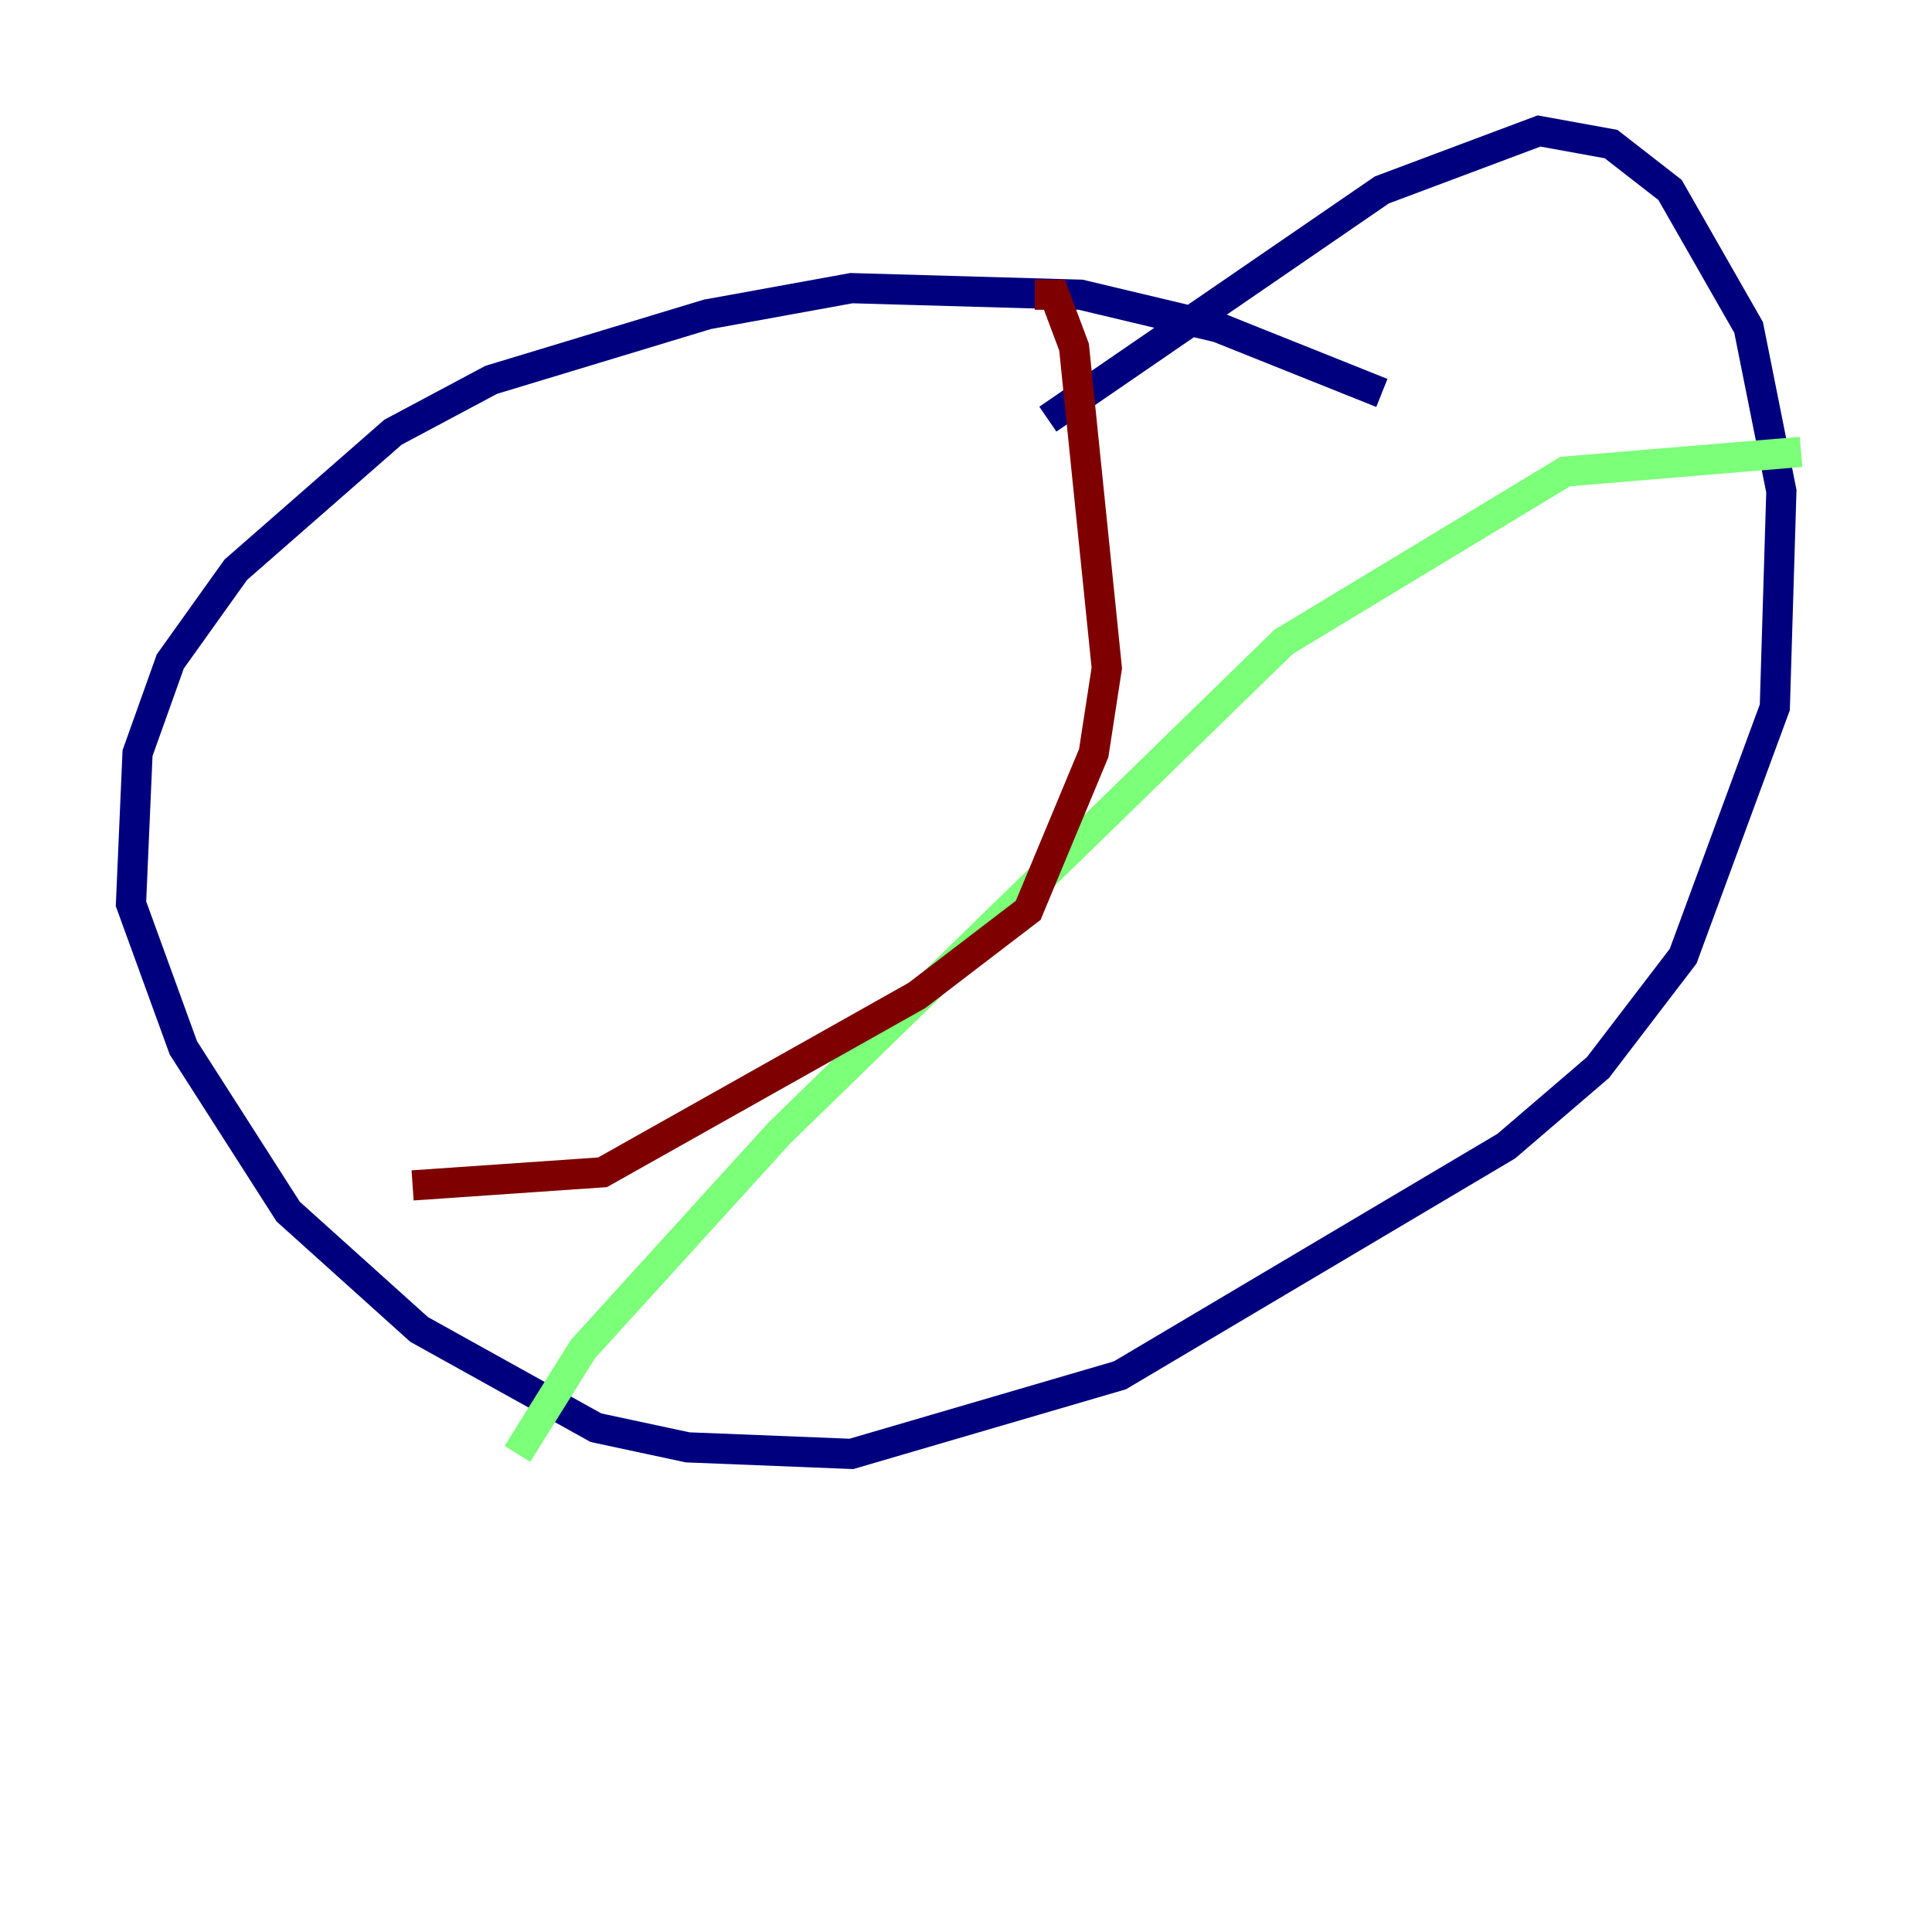 <?xml version="1.0" encoding="utf-8" ?>
<svg baseProfile="tiny" height="128" version="1.2" viewBox="0,0,128,128" width="128" xmlns="http://www.w3.org/2000/svg" xmlns:ev="http://www.w3.org/2001/xml-events" xmlns:xlink="http://www.w3.org/1999/xlink"><defs /><polyline fill="none" points="91.552,26.034 80.705,21.695 71.593,19.525 56.407,19.091 46.861,20.827 32.542,25.166 26.034,28.637 15.62,37.749 11.281,43.824 9.112,49.898 8.678,59.878 12.149,69.424 19.091,80.271 27.77,88.081 39.485,94.59 45.559,95.891 56.407,96.325 74.197,91.119 99.797,75.932 105.871,70.725 111.512,63.349 117.586,46.861 118.02,32.542 115.851,21.695 110.644,12.583 106.739,9.546 101.966,8.678 91.552,12.583 69.424,27.77" stroke="#00007f" stroke-width="2" /><polyline fill="none" points="119.322,29.939 103.702,31.241 85.044,42.522 51.634,75.064 38.617,89.383 34.278,96.325" stroke="#7cff79" stroke-width="2" /><polyline fill="none" points="68.556,19.525 69.858,19.525 71.159,22.997 73.329,44.258 72.461,49.898 68.122,60.312 60.746,65.953 39.919,77.668 27.336,78.536" stroke="#7f0000" stroke-width="2" /></svg>